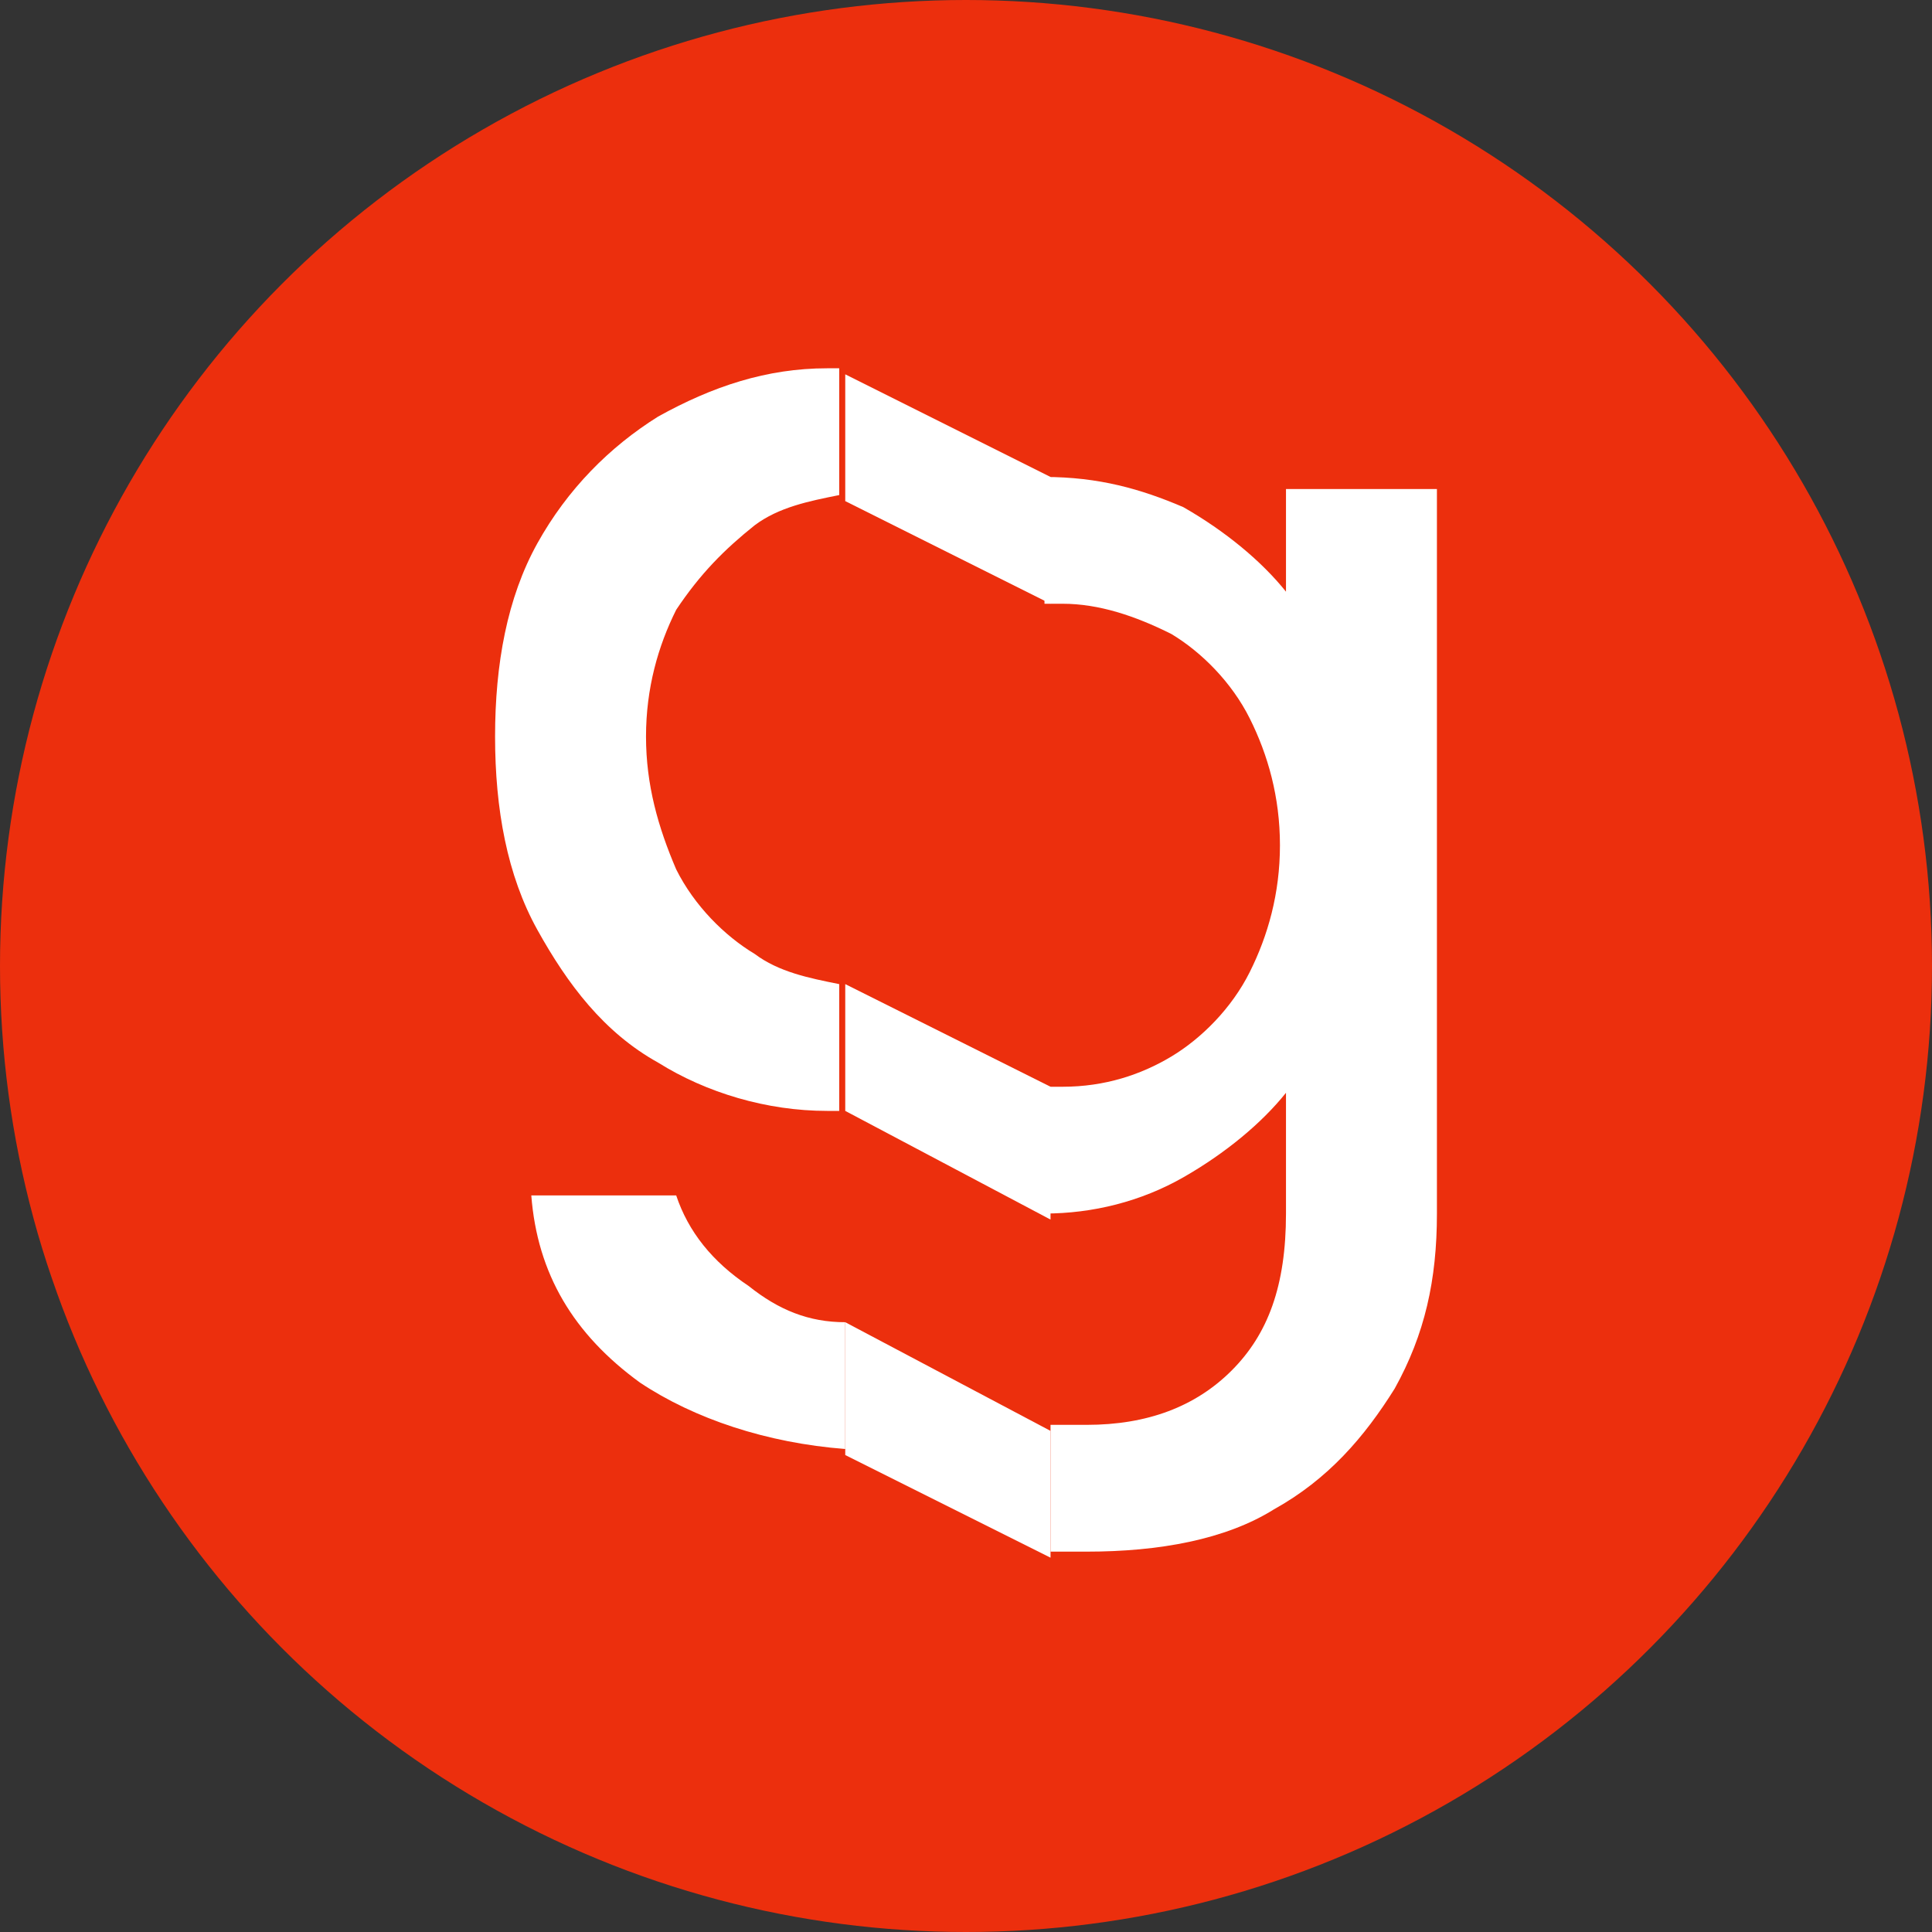 <svg xmlns="http://www.w3.org/2000/svg" xml:space="preserve" id="Layer_1" x="0" y="0" style="enable-background:new 0 0 32 32" version="1.1" viewBox="0 0 32 32"><rect x="0" y="0" width="32" height="32" fill="#333333" stroke="none"/><style>.st1{fill:#fff}</style><circle cx="16" cy="16" r="16" style="fill:#ec2f0d"/><path d="M21.3 8.1v1.7c-.4-.5-1-1-1.7-1.4-.7-.3-1.4-.5-2.3-.5V10h.3c.6 0 1.2.2 1.8.5.5.3 1 .8 1.3 1.4.3.6.5 1.3.5 2.1s-.2 1.5-.5 2.1c-.3.6-.8 1.1-1.3 1.4-.5.3-1.1.5-1.8.5h-.3v2.1c.8 0 1.6-.2 2.3-.6.7-.4 1.3-.9 1.7-1.4v2c0 1.2-.3 2-.9 2.6-.6.6-1.4.9-2.4.9h-.6v2.1h.6c1.2 0 2.3-.2 3.1-.7.9-.5 1.5-1.2 2-2 .5-.9.7-1.8.7-2.9v-12h-2.5zM14 21.9V24c-1.3-.1-2.5-.5-3.4-1.1-1.1-.8-1.7-1.8-1.8-3.1h2.4c.2.6.6 1.1 1.2 1.5.5.4 1 .6 1.6.6zM11.2 10.1c-.3.6-.5 1.3-.5 2.1s.2 1.5.5 2.2c.3.6.8 1.1 1.3 1.4.4.3.9.4 1.4.5v2.1h-.2c-1 0-2-.3-2.8-.8-.9-.5-1.5-1.3-2-2.2-.5-.9-.7-2-.7-3.2 0-1.2.2-2.3.7-3.2.5-.9 1.2-1.6 2-2.1.9-.5 1.8-.8 2.8-.8h.2v2.1c-.5.1-1 .2-1.4.5-.5.4-.9.8-1.3 1.4z" class="st1"/><path d="m14 6.2 3.4 1.7V10L14 8.3zM14 16.3l3.4 1.7v2.2L14 18.4zM14 21.9l3.4 1.8v2.1L14 24.1z" class="st1"/></svg>